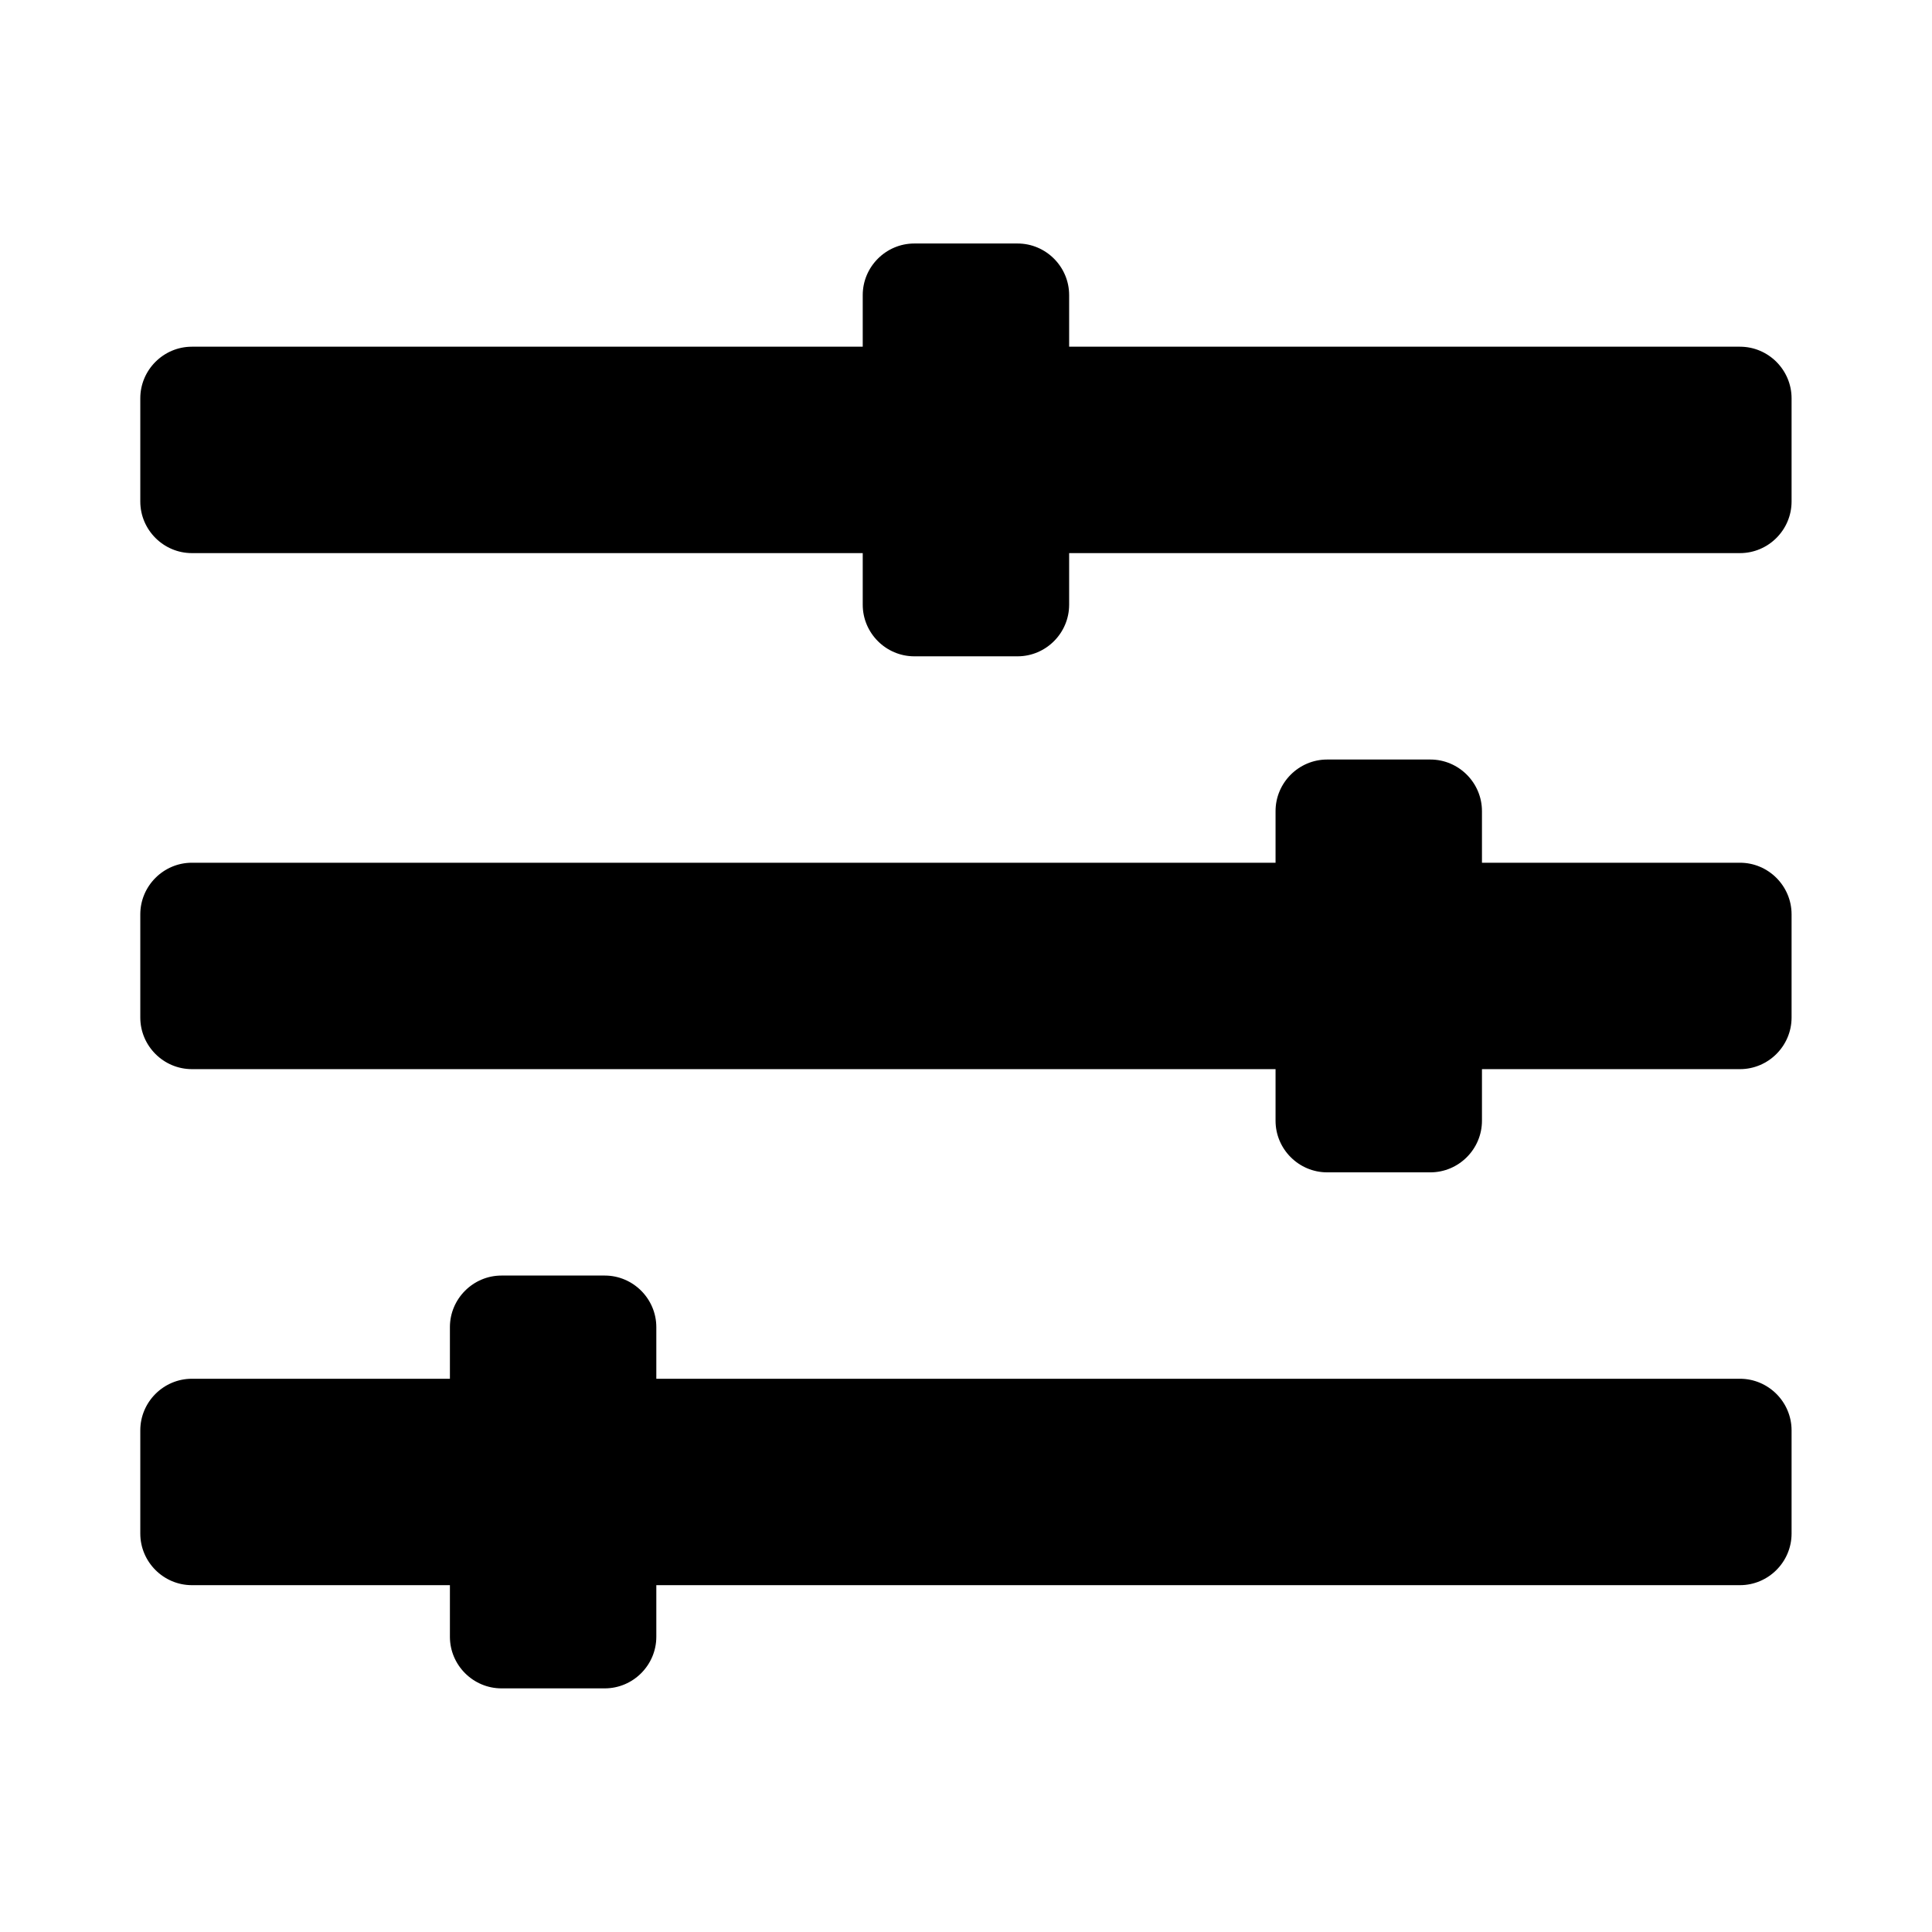 <svg xmlns="http://www.w3.org/2000/svg" width="100%" height="100%" viewBox="0 0 599.04 599.04"><path fill="currentColor" d="M539.5 427.5c8.8 0 16 7.2 16 16v32c0 8.8-7.2 16-16 16h-336v16c0 8.8-7.2 16-16 16h-32c-8.8 0-16-7.2-16-16v-16h-80c-8.8 0-16-7.2-16-16v-32c0-8.8 7.2-16 16-16h80v-16c0-8.8 7.2-16 16-16h32c8.8 0 16 7.2 16 16v16h336zM539.5 267.5c8.8 0 16 7.2 16 16v32c0 8.8-7.2 16-16 16h-80v16c0 8.8-7.2 16-16 16h-32c-8.8 0-16-7.2-16-16v-16h-336c-8.8 0-16-7.2-16-16v-32c0-8.8 7.2-16 16-16h336v-16c0-8.8 7.2-16 16-16h32c8.8 0 16 7.2 16 16v16h80zM539.5 107.5c8.8 0 16 7.2 16 16v32c0 8.8-7.2 16-16 16h-208v16c0 8.8-7.2 16-16 16h-32c-8.8 0-16-7.2-16-16v-16h-208c-8.8 0-16-7.2-16-16v-32c0-8.8 7.2-16 16-16h208v-16c0-8.8 7.2-16 16-16h32c8.8 0 16 7.2 16 16v16h208z" /></svg>